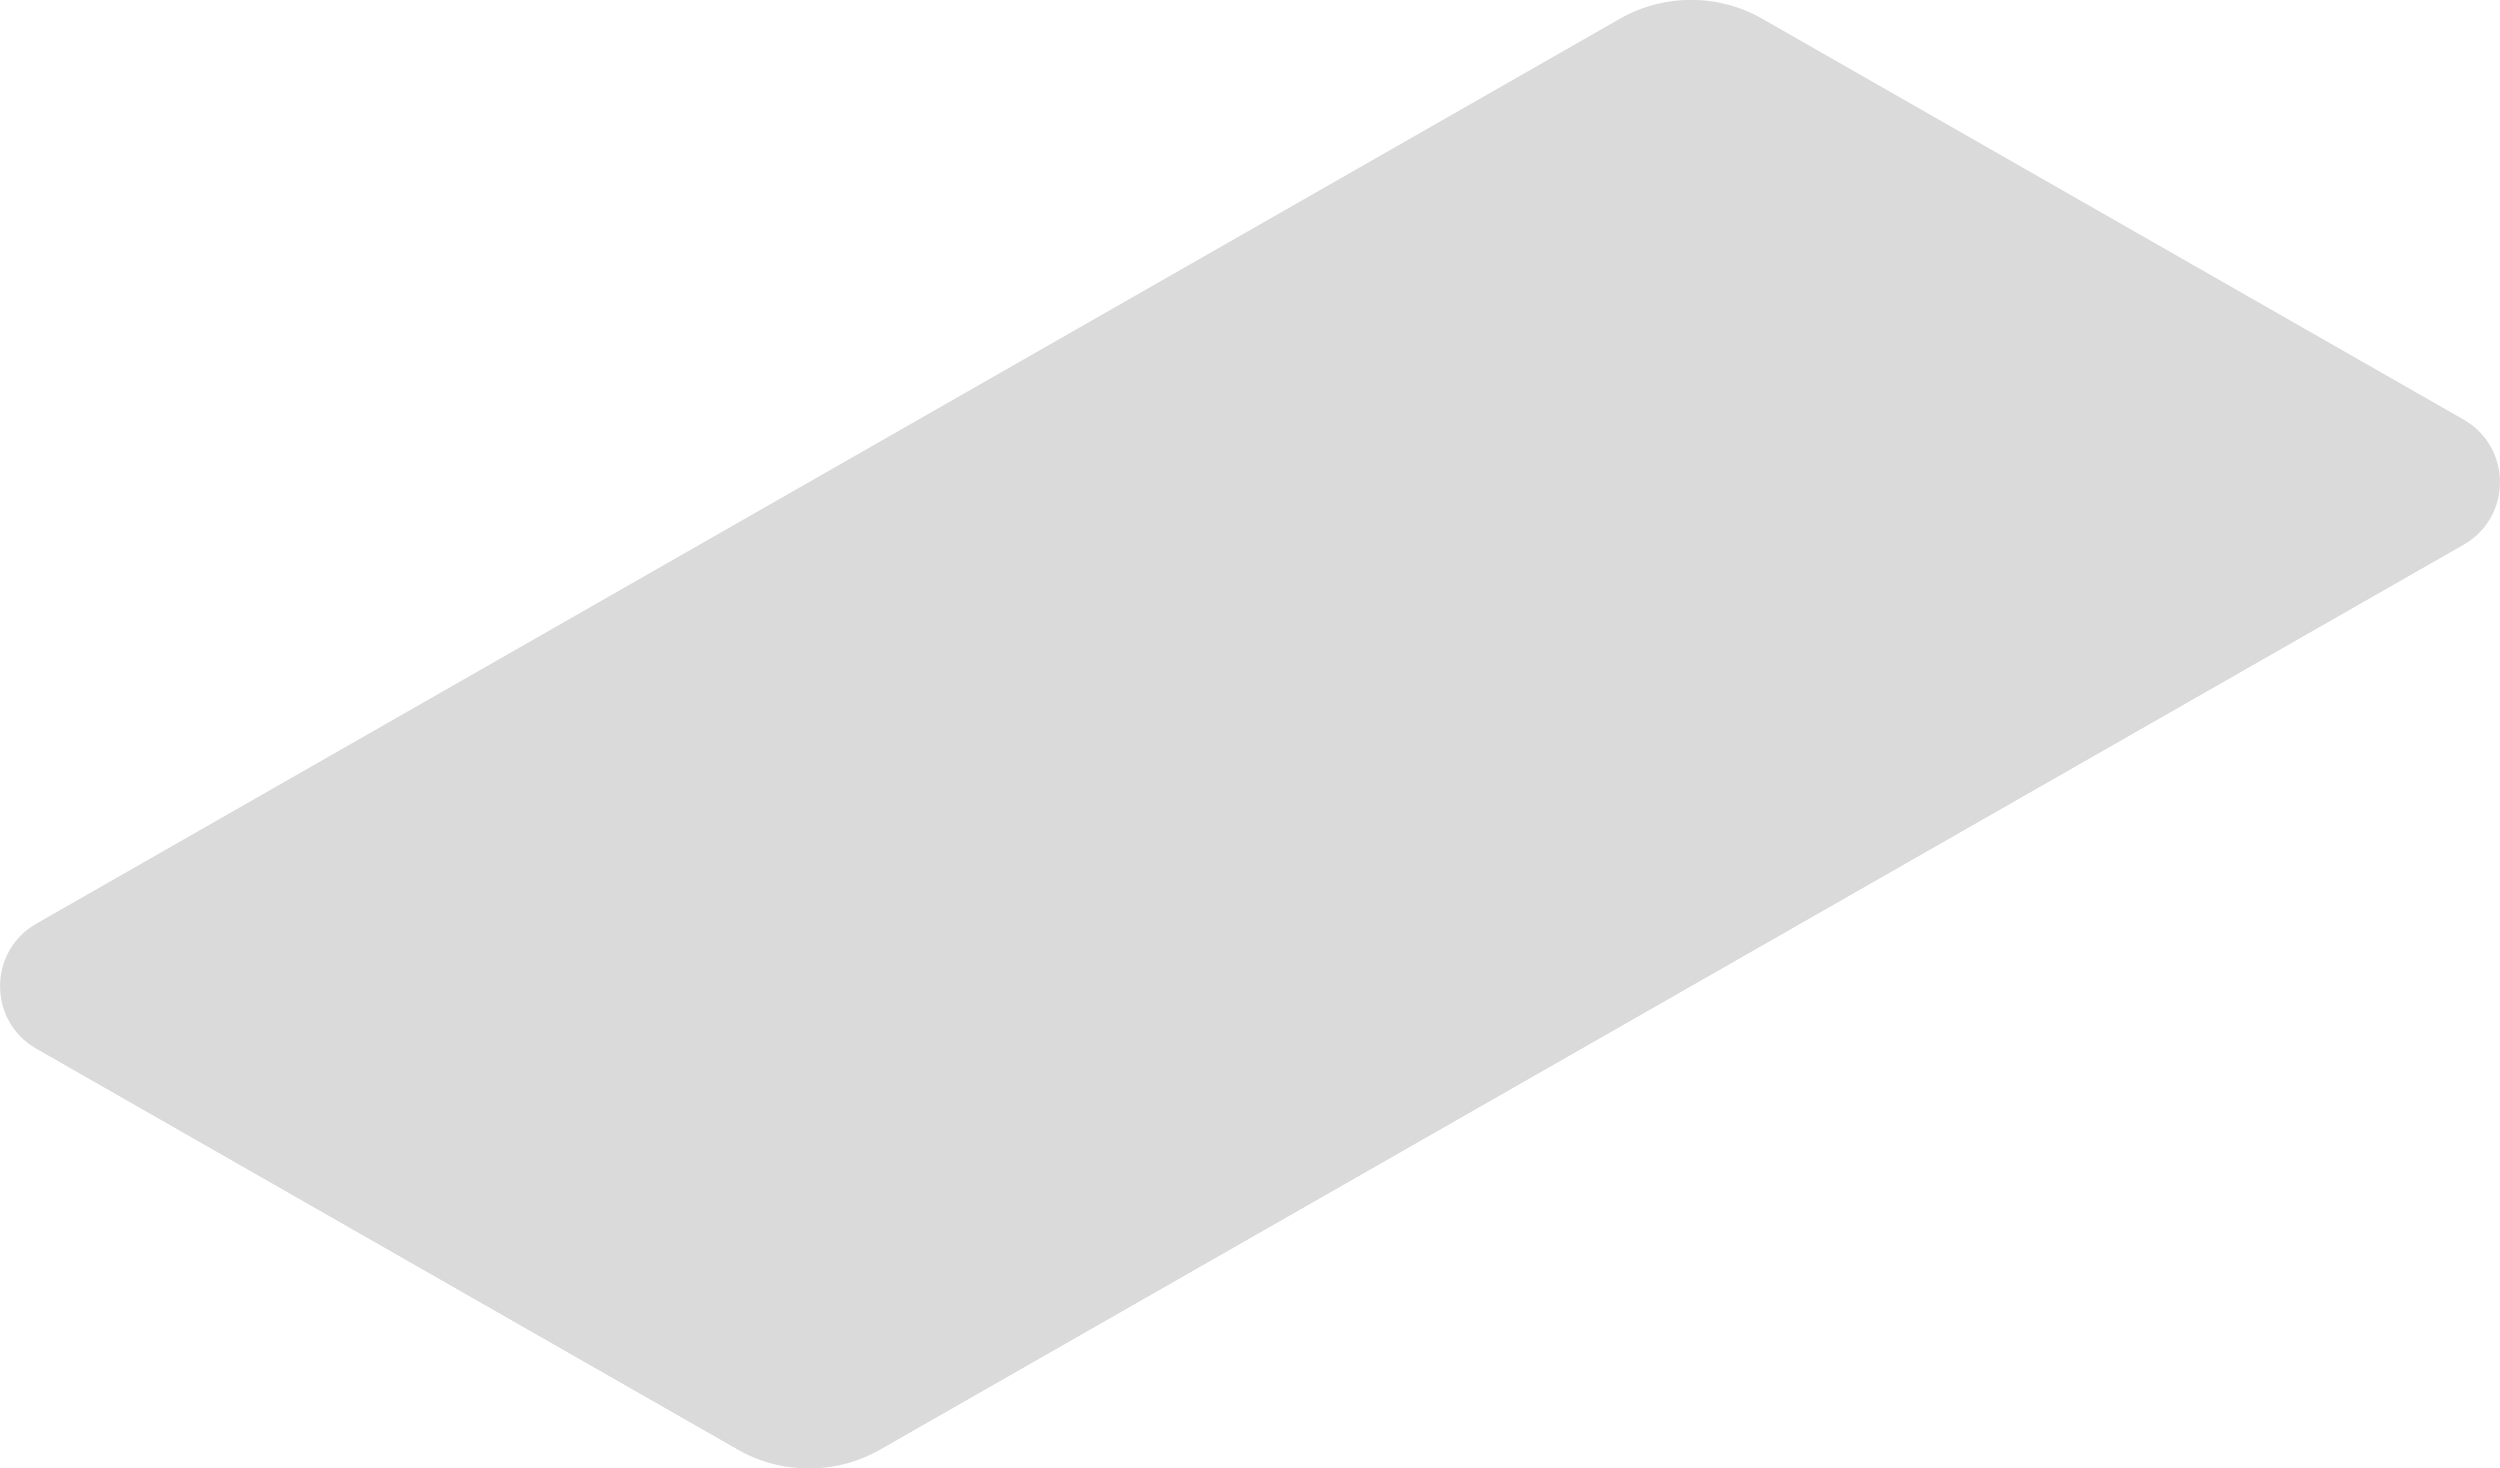 <?xml version="1.0" encoding="UTF-8"?>
<svg id="Layer_2" data-name="Layer 2" xmlns="http://www.w3.org/2000/svg" viewBox="0 0 138.88 81.57">
  <defs>
    <style>
      .cls-1 {
        fill: #dadada;
      }
    </style>
  </defs>
  <g id="Layer_1-2" data-name="Layer 1">
    <path class="cls-1" d="M48.91,80.52l87.95-50.26c2.69-1.54,2.69-5.41,0-6.95L97.91,1.05c-2.46-1.41-5.48-1.41-7.94,0L2.02,51.31c-2.69,1.54-2.69,5.41,0,6.95l38.95,22.26c2.46,1.41,5.48,1.41,7.94,0Z"/>
  </g>
</svg>